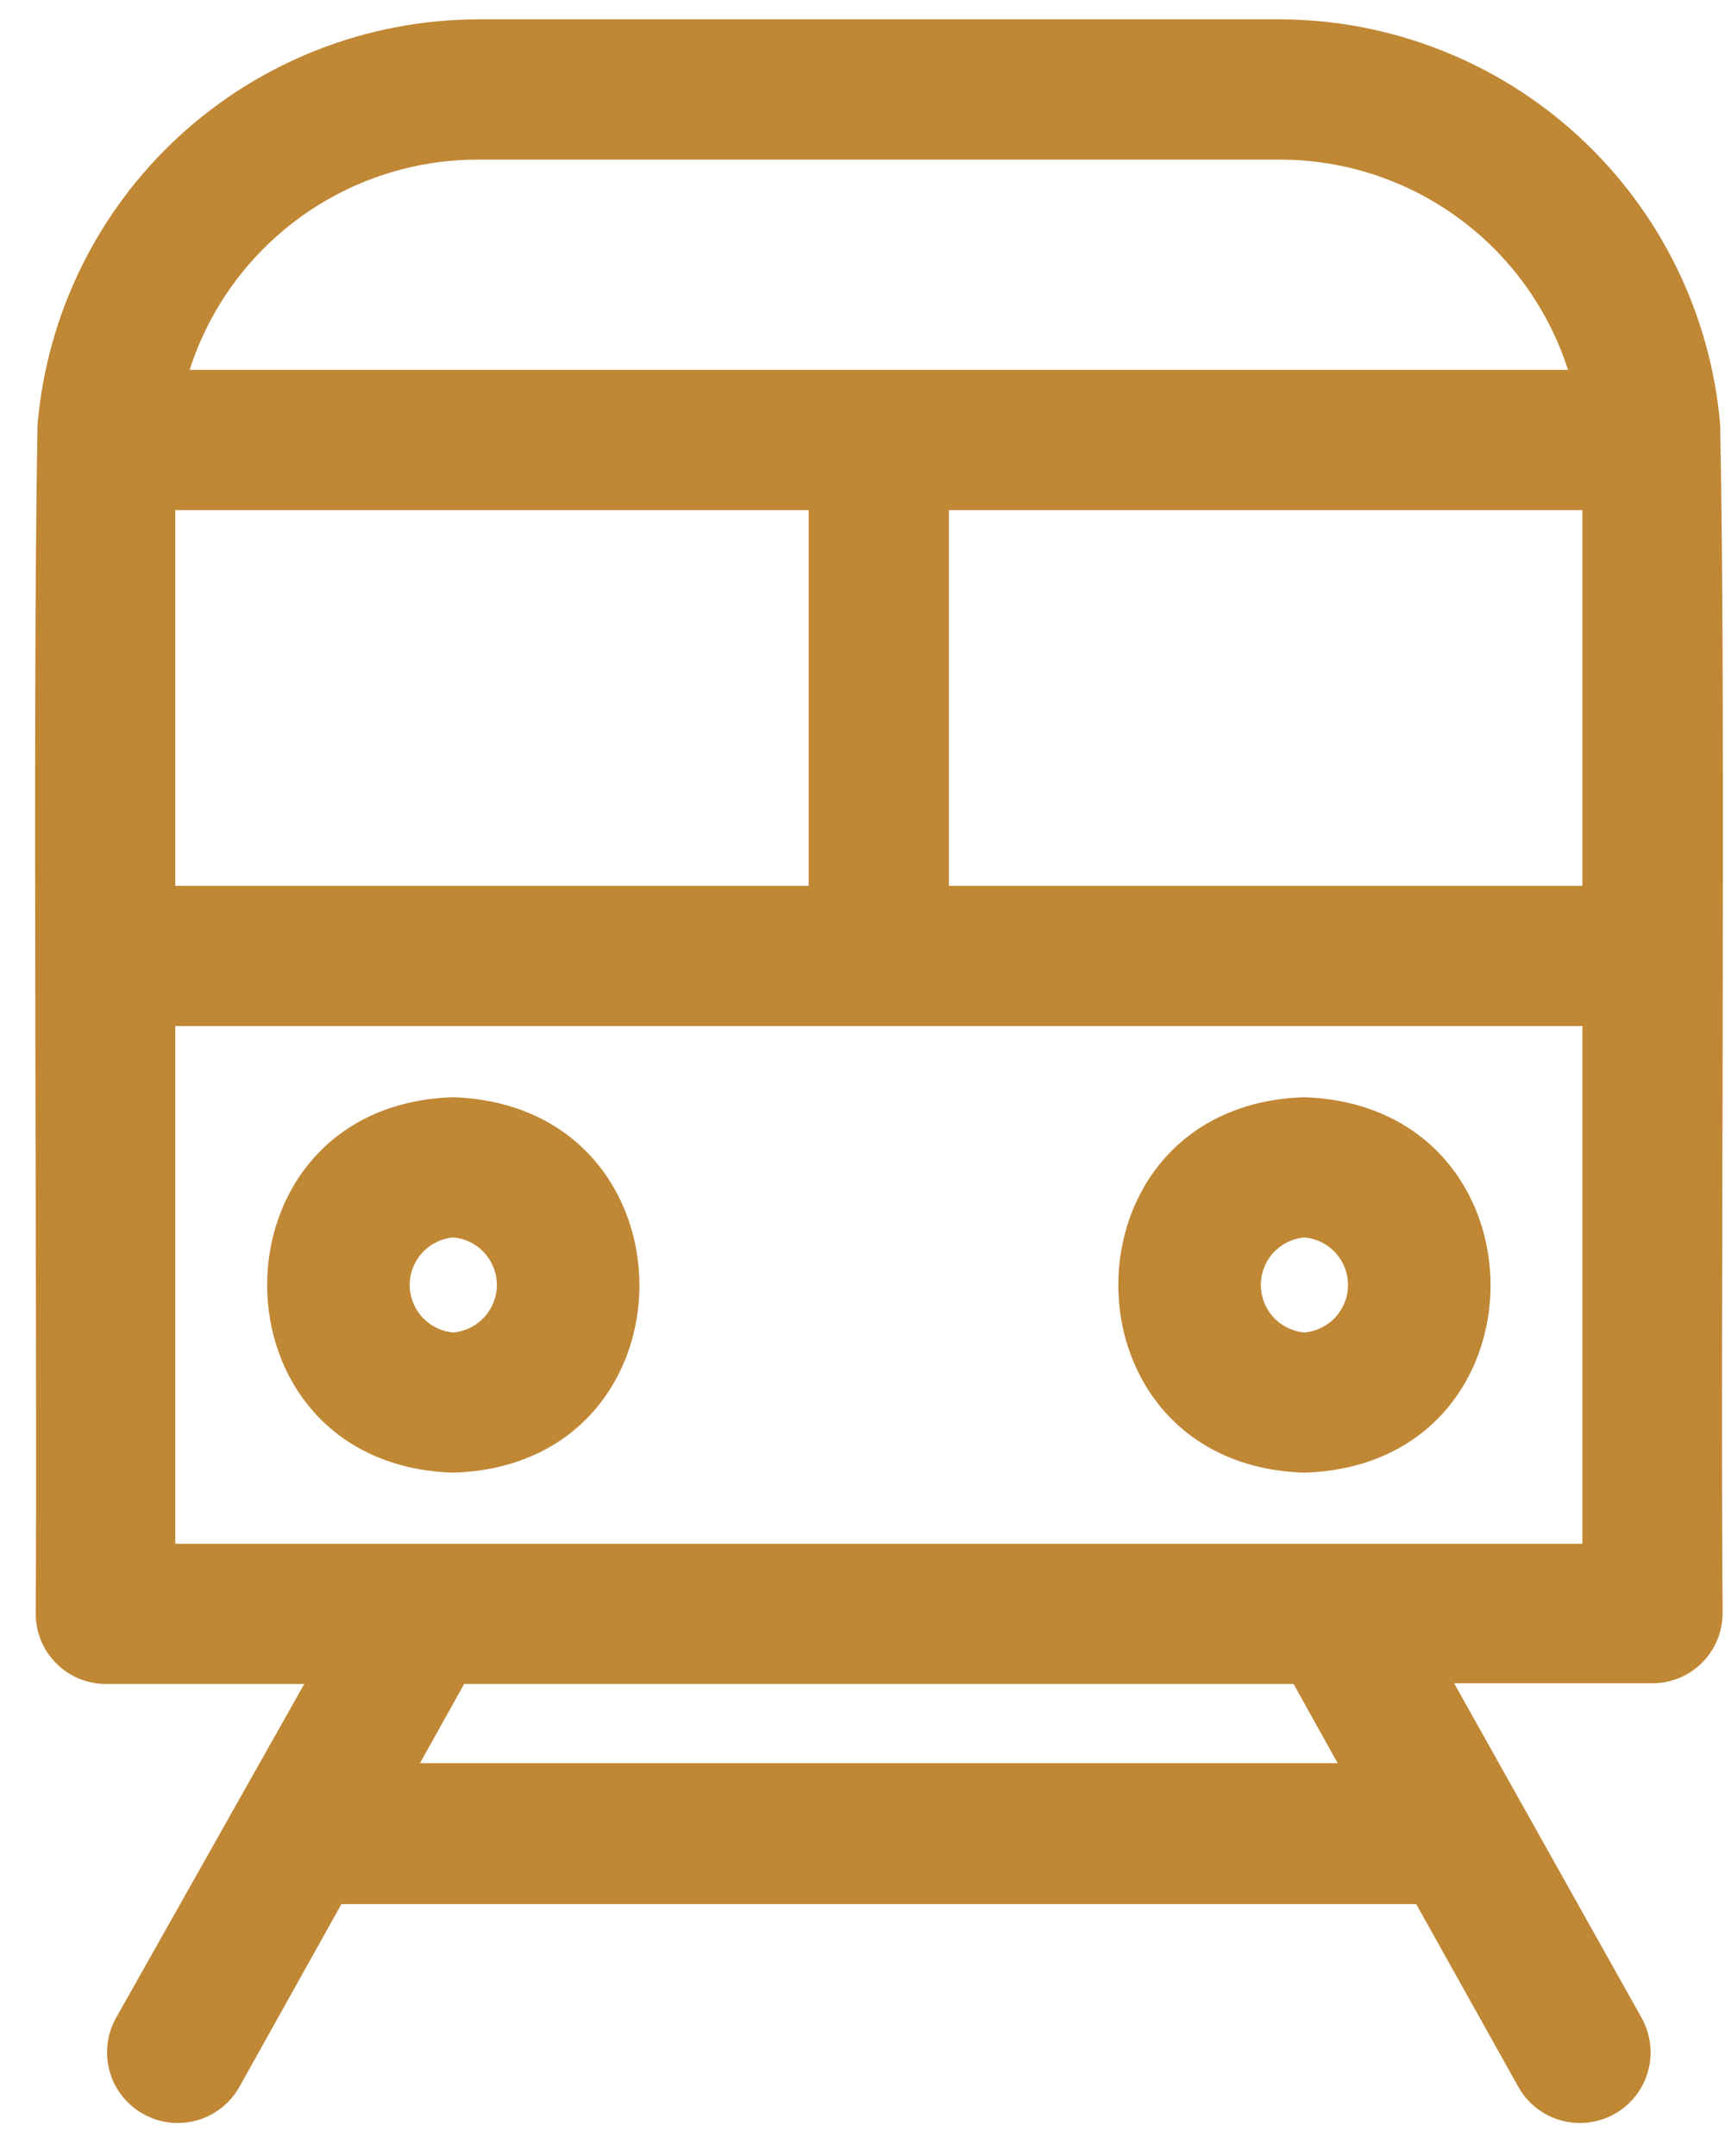 <svg width="28" height="35" viewBox="0 0 28 35" fill="none" xmlns="http://www.w3.org/2000/svg">
<g id="Group 427321640">
<g id="Layer 15">
<path id="Vector" d="M27.922 6.898C27.769 5.106 26.951 3.436 25.628 2.217C24.305 0.998 22.573 0.319 20.775 0.314H7.756C5.957 0.319 4.225 0.998 2.902 2.217C1.579 3.436 0.761 5.106 0.609 6.898C0.523 11.723 0.609 21.323 0.58 26.199C0.58 26.501 0.7 26.79 0.914 27.004C1.127 27.217 1.416 27.337 1.718 27.337H4.939L1.889 32.748C1.738 33.013 1.698 33.326 1.778 33.619C1.858 33.913 2.052 34.162 2.316 34.313C2.58 34.464 2.893 34.504 3.187 34.424C3.48 34.344 3.73 34.151 3.881 33.886L5.542 30.911H22.988L24.65 33.886C24.801 34.151 25.05 34.344 25.344 34.424C25.637 34.504 25.95 34.464 26.215 34.313C26.479 34.162 26.672 33.913 26.752 33.619C26.832 33.326 26.792 33.013 26.641 32.748L23.603 27.326H26.823C27.125 27.326 27.415 27.206 27.628 26.992C27.841 26.779 27.961 26.489 27.961 26.188C27.922 21.3 28.018 11.74 27.922 6.898ZM2.845 14.381V8.281H13.127V14.381H2.845ZM15.403 8.281H25.685V14.381H15.403V8.281ZM7.756 2.591H20.775C21.815 2.591 22.829 2.922 23.669 3.536C24.51 4.149 25.134 5.014 25.452 6.005H3.078C3.396 5.014 4.02 4.149 4.861 3.536C5.701 2.922 6.715 2.591 7.756 2.591ZM21.713 28.623H6.817L7.534 27.337H20.997L21.713 28.623ZM21.662 25.061H2.845V16.657H25.685V25.061H21.662Z" fill="#C08735"/>
<path id="Vector_2" d="M21.173 17.812C17.145 17.938 17.145 23.782 21.173 23.907C25.202 23.782 25.202 17.955 21.173 17.812ZM21.173 21.631C20.98 21.614 20.8 21.526 20.669 21.383C20.538 21.24 20.466 21.053 20.466 20.86C20.466 20.666 20.538 20.479 20.669 20.336C20.8 20.194 20.98 20.105 21.173 20.089C21.366 20.105 21.546 20.194 21.677 20.336C21.808 20.479 21.881 20.666 21.881 20.86C21.881 21.053 21.808 21.24 21.677 21.383C21.546 21.526 21.366 21.614 21.173 21.631Z" fill="#C08735"/>
<path id="Vector_3" d="M7.358 17.812C3.329 17.938 3.329 23.782 7.358 23.907C11.386 23.782 11.386 17.955 7.358 17.812ZM7.358 21.631C7.164 21.614 6.985 21.526 6.854 21.383C6.723 21.24 6.65 21.053 6.65 20.86C6.65 20.666 6.723 20.479 6.854 20.336C6.985 20.194 7.164 20.105 7.358 20.089C7.551 20.105 7.73 20.194 7.861 20.336C7.992 20.479 8.065 20.666 8.065 20.86C8.065 21.053 7.992 21.24 7.861 21.383C7.73 21.526 7.551 21.614 7.358 21.631Z" fill="#C08735"/>
</g>
</g>
</svg>
